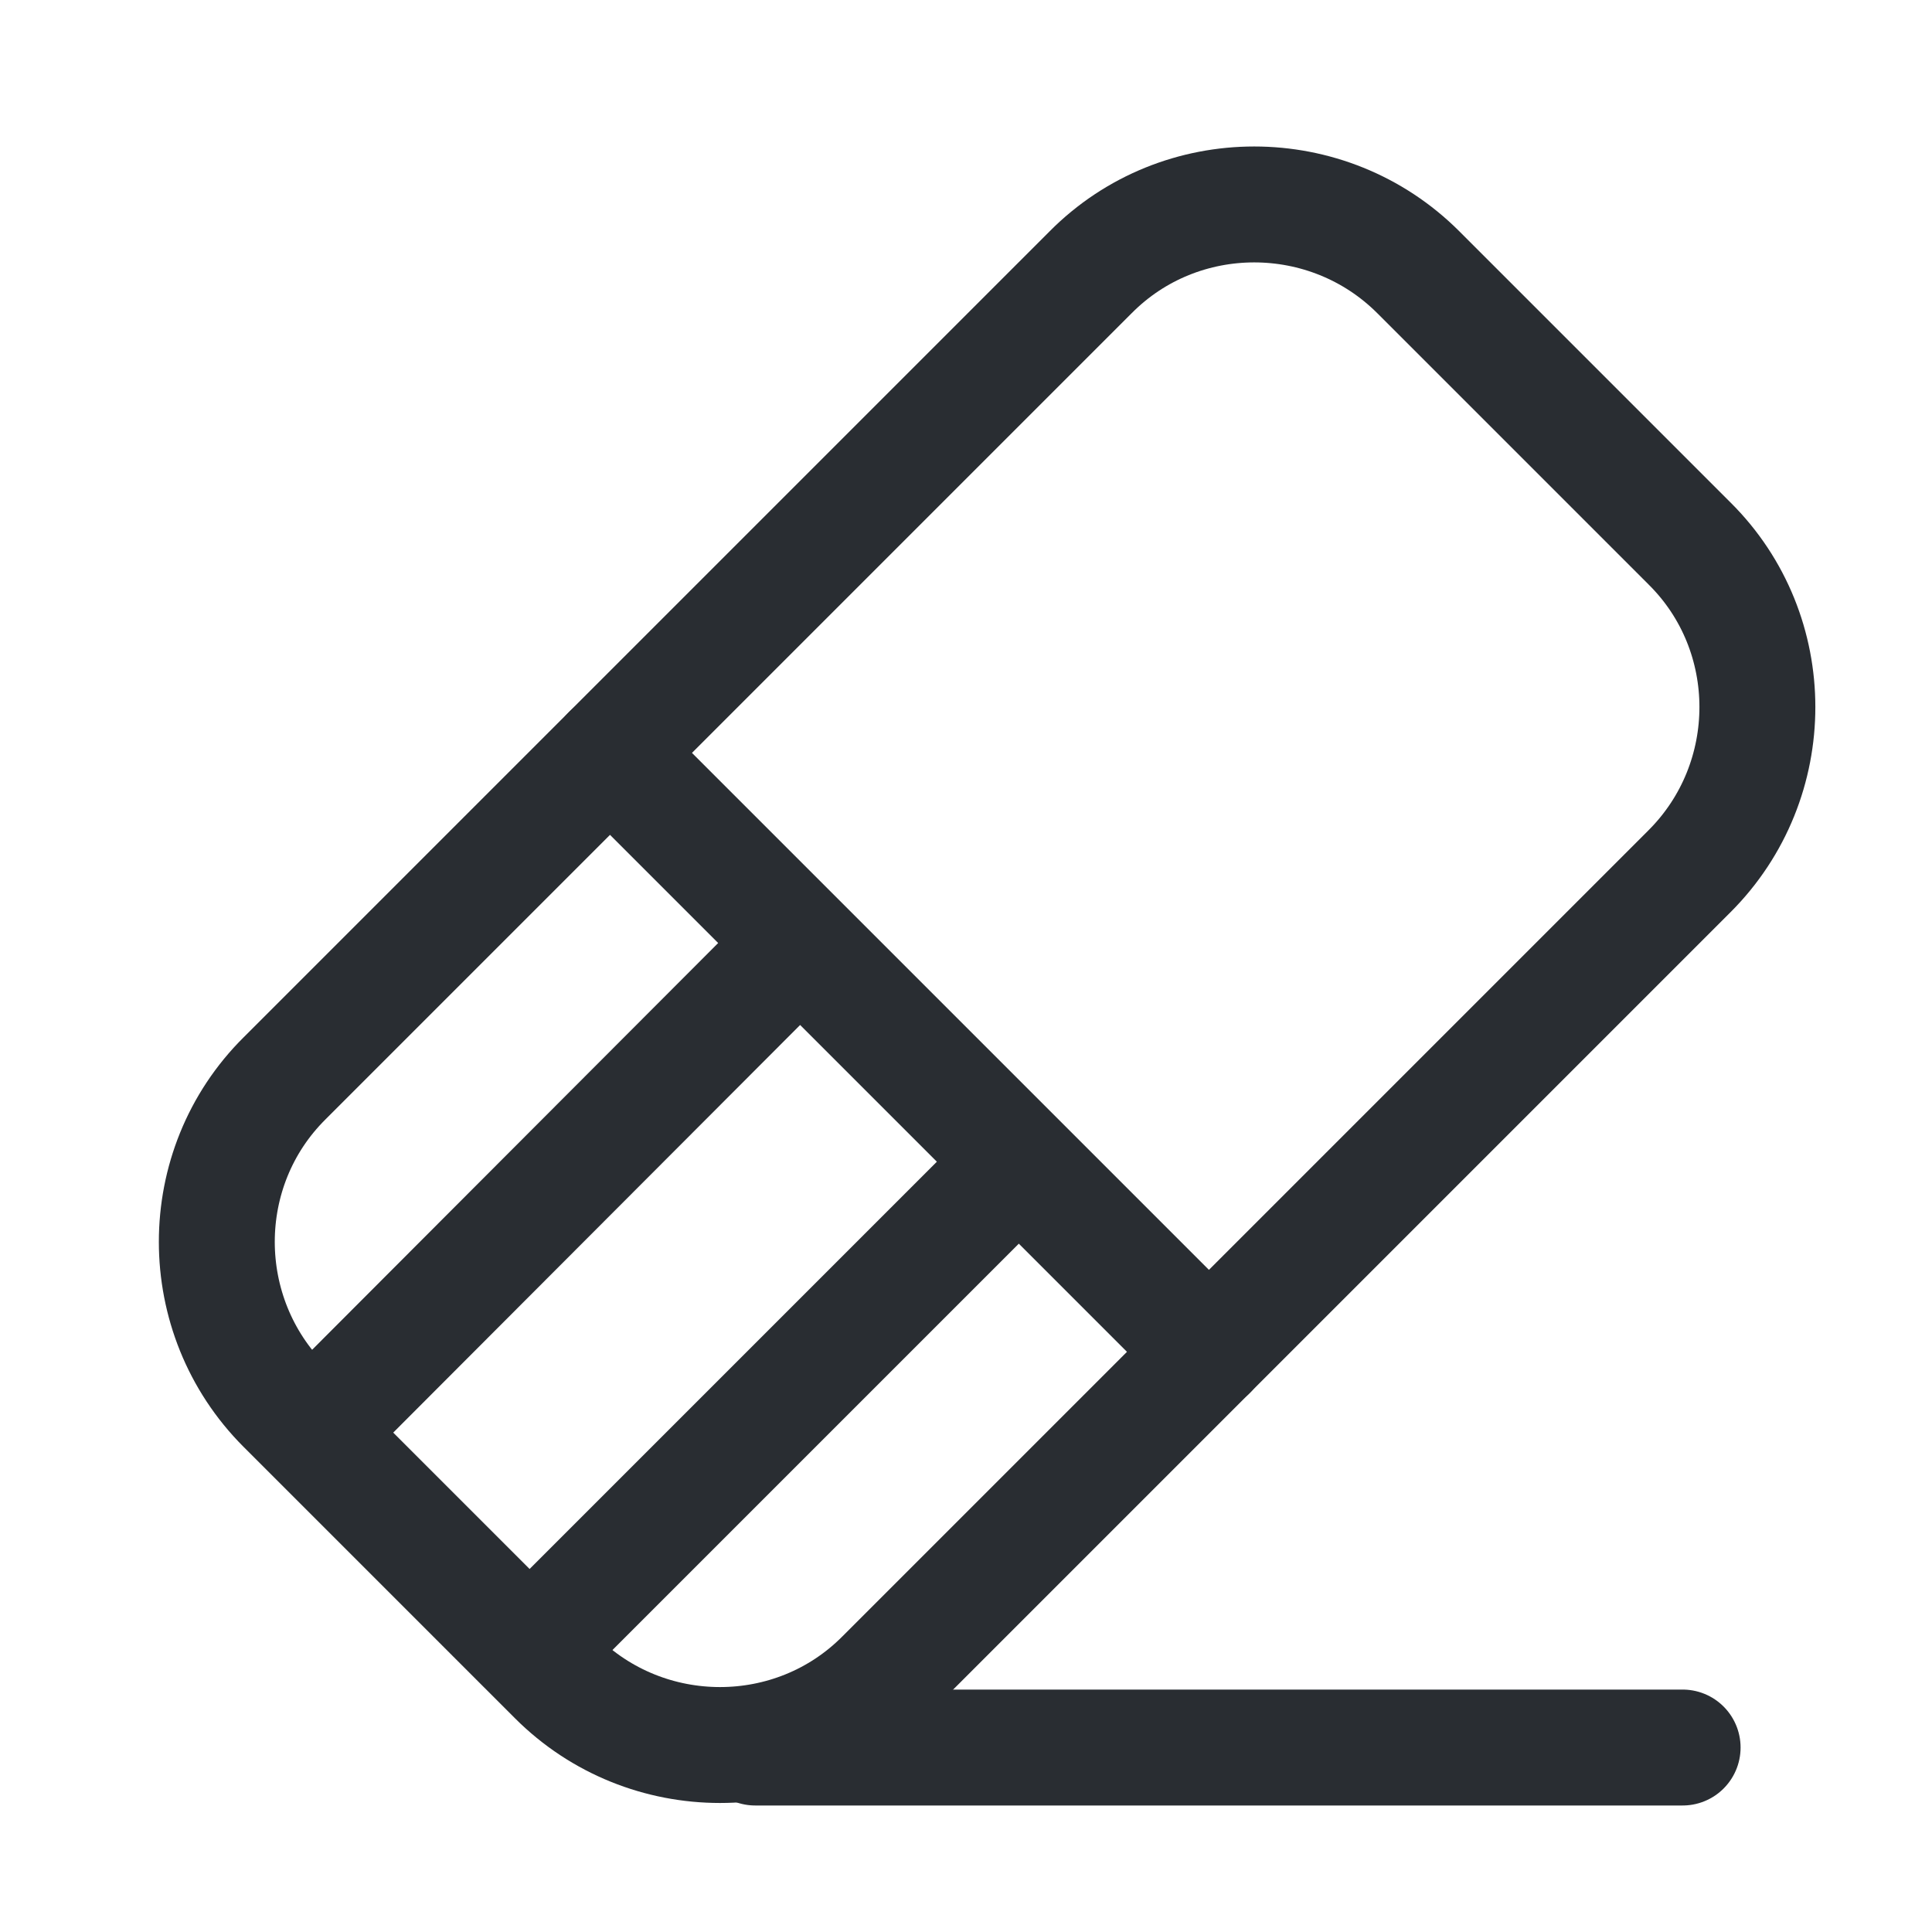 <svg width="25" height="25" viewBox="0 0 25 25" fill="none" xmlns="http://www.w3.org/2000/svg">
<path d="M9.773 22.613H21.773" stroke="#292D32" stroke-width="1.5" stroke-linecap="round" stroke-linejoin="round"/>
<path d="M3.683 18.193L7.193 21.703C8.363 22.873 10.273 22.873 11.433 21.703L21.863 11.273C23.033 10.103 23.033 8.193 21.863 7.033L18.353 3.523C17.183 2.353 15.273 2.353 14.113 3.523L3.683 13.953C2.513 15.113 2.513 17.023 3.683 18.193Z" stroke="#292D32" stroke-width="1.5" stroke-linecap="round" stroke-linejoin="round"/>
<path d="M7.894 9.743L15.644 17.493" stroke="#292D32" stroke-width="1.5" stroke-linecap="round" stroke-linejoin="round"/>
<path d="M4.293 18.273L9.943 12.613" stroke="#292D32" stroke-width="1.5" stroke-linecap="round" stroke-linejoin="round"/>
<path d="M7.113 21.103L12.773 15.443" stroke="#292D32" stroke-width="1.5" stroke-linecap="round" stroke-linejoin="round"/>
</svg>
